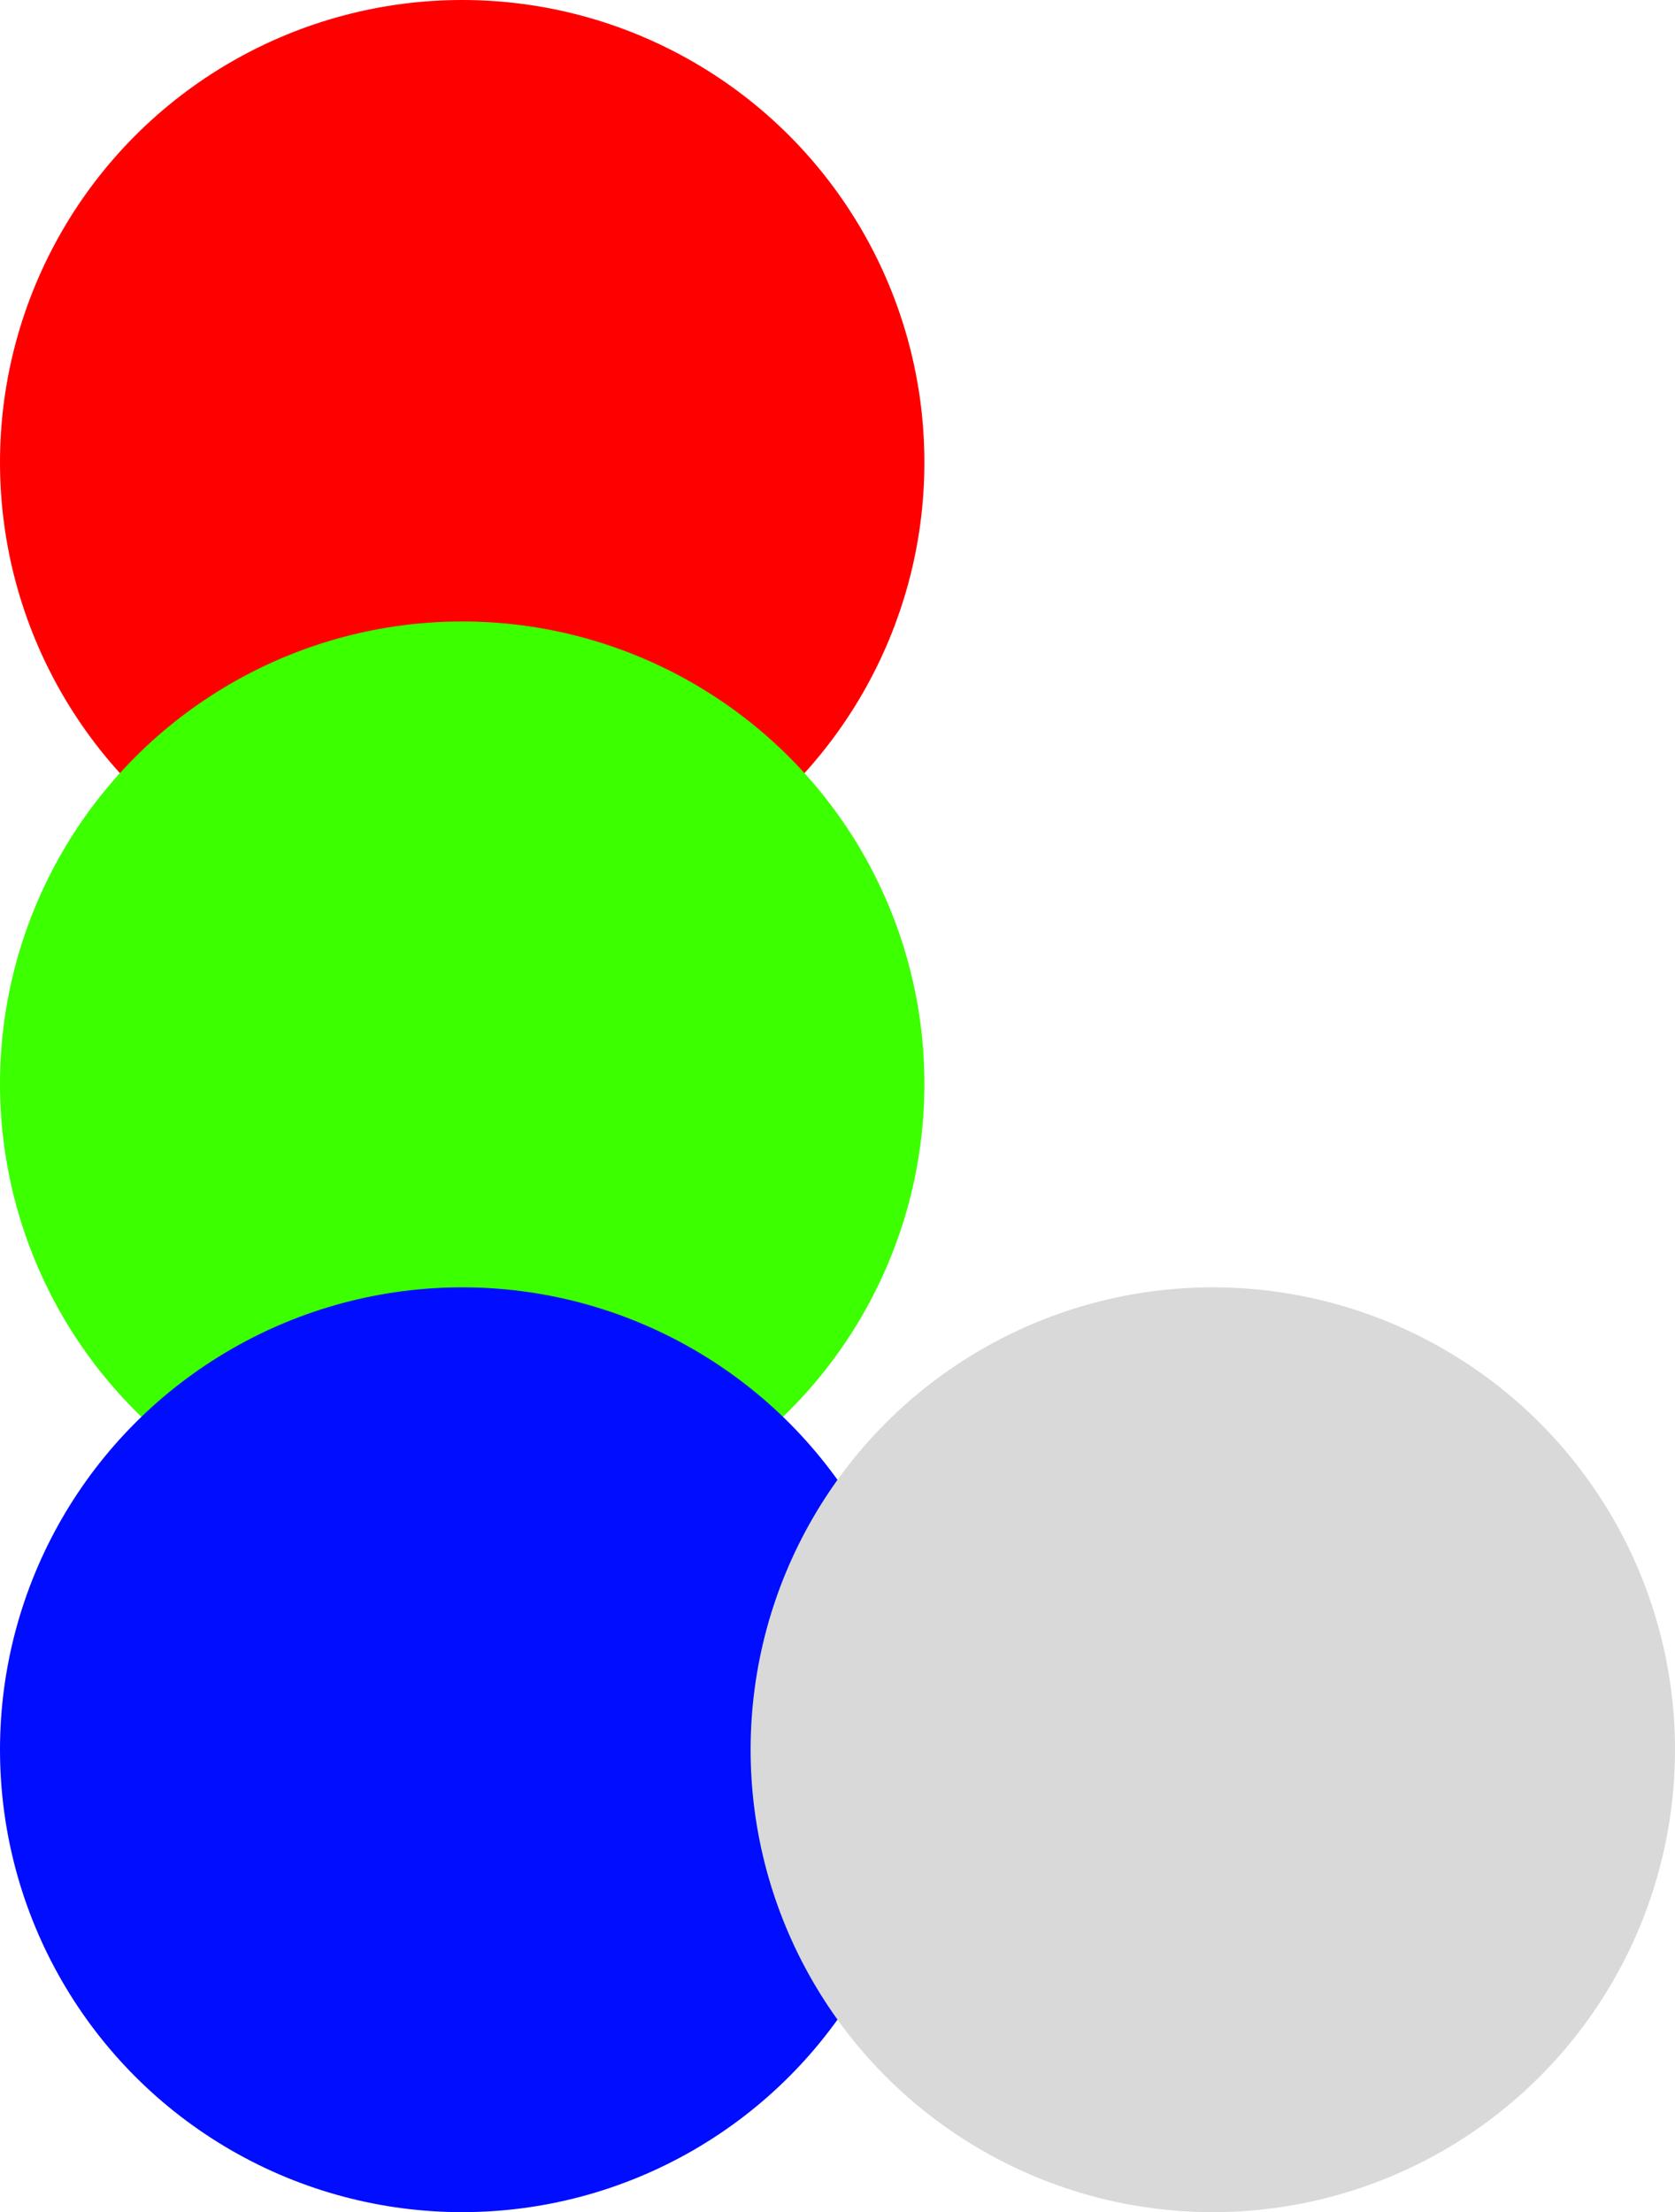 <svg width="453" height="598" viewBox="0 0 453 598" fill="none" xmlns="http://www.w3.org/2000/svg">
<circle cx="125" cy="125" r="125" fill="#FF0000"/>
<circle cx="125" cy="293" r="125" fill="#3CFF00" style="mix-blend-mode:lighten"/>
<circle cx="125" cy="473" r="125" fill="#000DFF" style="mix-blend-mode:lighten"/>
<circle cx="328" cy="473" r="125" fill="#D9D9D9" style="mix-blend-mode:lighten"/>
</svg>
